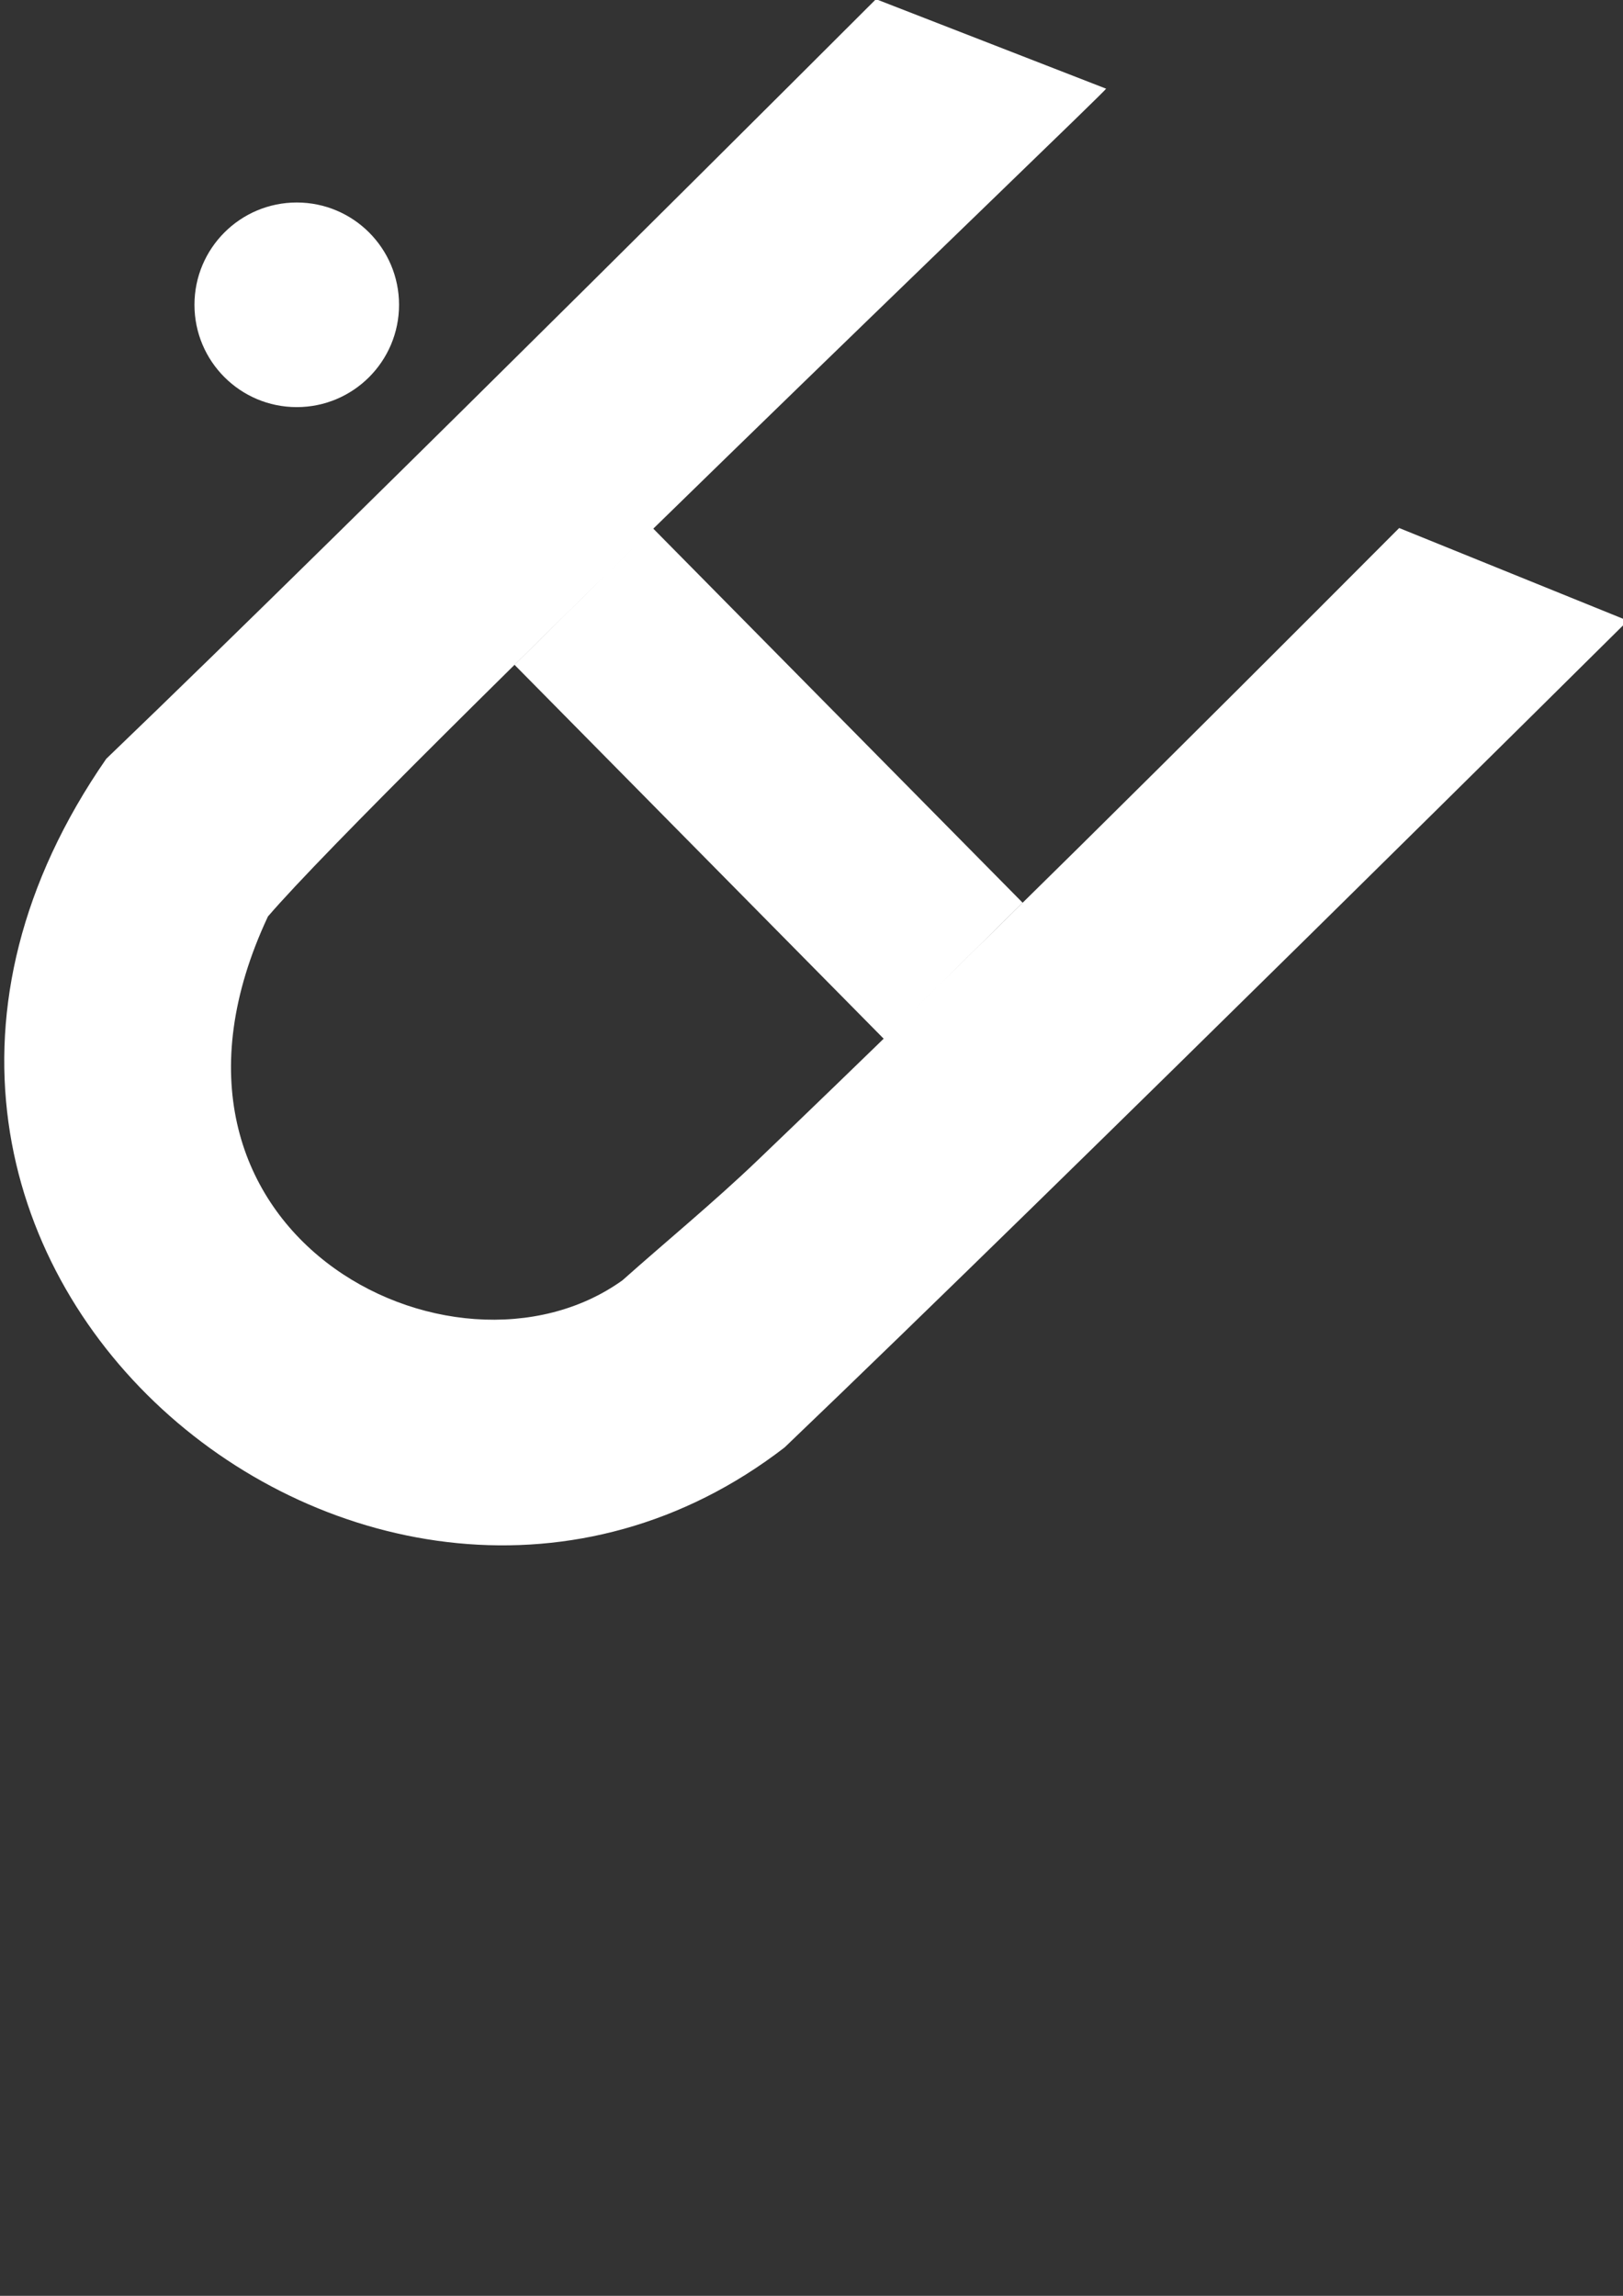 <?xml version="1.0" encoding="UTF-8" standalone="no"?>
<!-- Created with Inkscape (http://www.inkscape.org/) -->

<svg
   xmlns:dc="http://purl.org/dc/elements/1.1/"
   xmlns:cc="http://creativecommons.org/ns#"
   xmlns:rdf="http://www.w3.org/1999/02/22-rdf-syntax-ns#"
   xmlns:svg="http://www.w3.org/2000/svg"
   xmlns="http://www.w3.org/2000/svg"
   xmlns:sodipodi="http://sodipodi.sourceforge.net/DTD/sodipodi-0.dtd"
   xmlns:inkscape="http://www.inkscape.org/namespaces/inkscape"
   width="210mm"
   height="297mm"
   viewBox="0 0 210 297"
   version="1.1"
   id="svg8"
   inkscape:version="0.92.5 (2060ec1f9f, 2020-04-08)"
   sodipodi:docname="Logo_White.svg">
  <rect x="0" y="0" width="210" height="297" fill="#333333" stroke="none"/>
  <defs
     id="defs2" />
  <sodipodi:namedview
     id="base"
     pagecolor="#343434"
     bordercolor="#666666"
     borderopacity="1.0"
     inkscape:pageopacity="0"
     inkscape:pageshadow="2"
     inkscape:zoom="0.49497475"
     inkscape:cx="-318.14994"
     inkscape:cy="711.02874"
     inkscape:document-units="mm"
     inkscape:current-layer="layer1"
     showgrid="false"
     inkscape:window-width="1920"
     inkscape:window-height="1057"
     inkscape:window-x="-8"
     inkscape:window-y="-8"
     inkscape:window-maximized="1" />
  <g
     inkscape:label="Calque 1"
     inkscape:groupmode="layer"
     id="layer1">
    <path
       style="fill:#ffffff;fill-opacity:1;stroke:none;stroke-width:0.655px;stroke-linecap:butt;stroke-linejoin:miter;stroke-opacity:1"
       d="m 113.342,-0.108 c 0,0 -66.507,66.507 -99.595,98.272 C -31.151,162.959 48.661,227.996 101.513,187.254 137.203,153.126 210.621,80.296 210.621,80.296 L 181.039,68.308 c -27.196,27.288 -55.731,55.687 -83.074,81.855 -5.591,5.351 -11.786,10.443 -17.42,15.46 C 58.65,181.342 15.518,159.384 34.669,118.562 48.881,101.982 143.067,11.908 143.121,11.473 Z"
       id="path21"
       inkscape:connector-curvature="0"
       sodipodi:nodetypes="cccccscccc"
       inkscape:export-xdpi="96"
       inkscape:export-ydpi="96" />
    <rect
       style="fill:#ffffff;fill-opacity:1;stroke:none;stroke-width:0.655;stroke-opacity:1"
       id="rect23"
       width="25.153"
       height="68.108"
       x="-13.061"
       y="107.963"
       ry="0"
       transform="rotate(-44.64)"
       inkscape:export-xdpi="96"
       inkscape:export-ydpi="96" />
    <circle
       style="fill:#ffffff;fill-opacity:1;stroke:none;stroke-width:0.655;stroke-opacity:1"
       id="path4535"
       cx="38.397"
       cy="39.432"
       r="13.235"
       inkscape:export-xdpi="96"
       inkscape:export-ydpi="96" />
    <g
       style="font-style:normal;font-weight:normal;font-size:10.583px;line-height:1.25;font-family:sans-serif;letter-spacing:0px;word-spacing:0px;fill:#000000;fill-opacity:1;stroke:none;stroke-width:0.265"
       id="text4545" />
  </g>
</svg>
